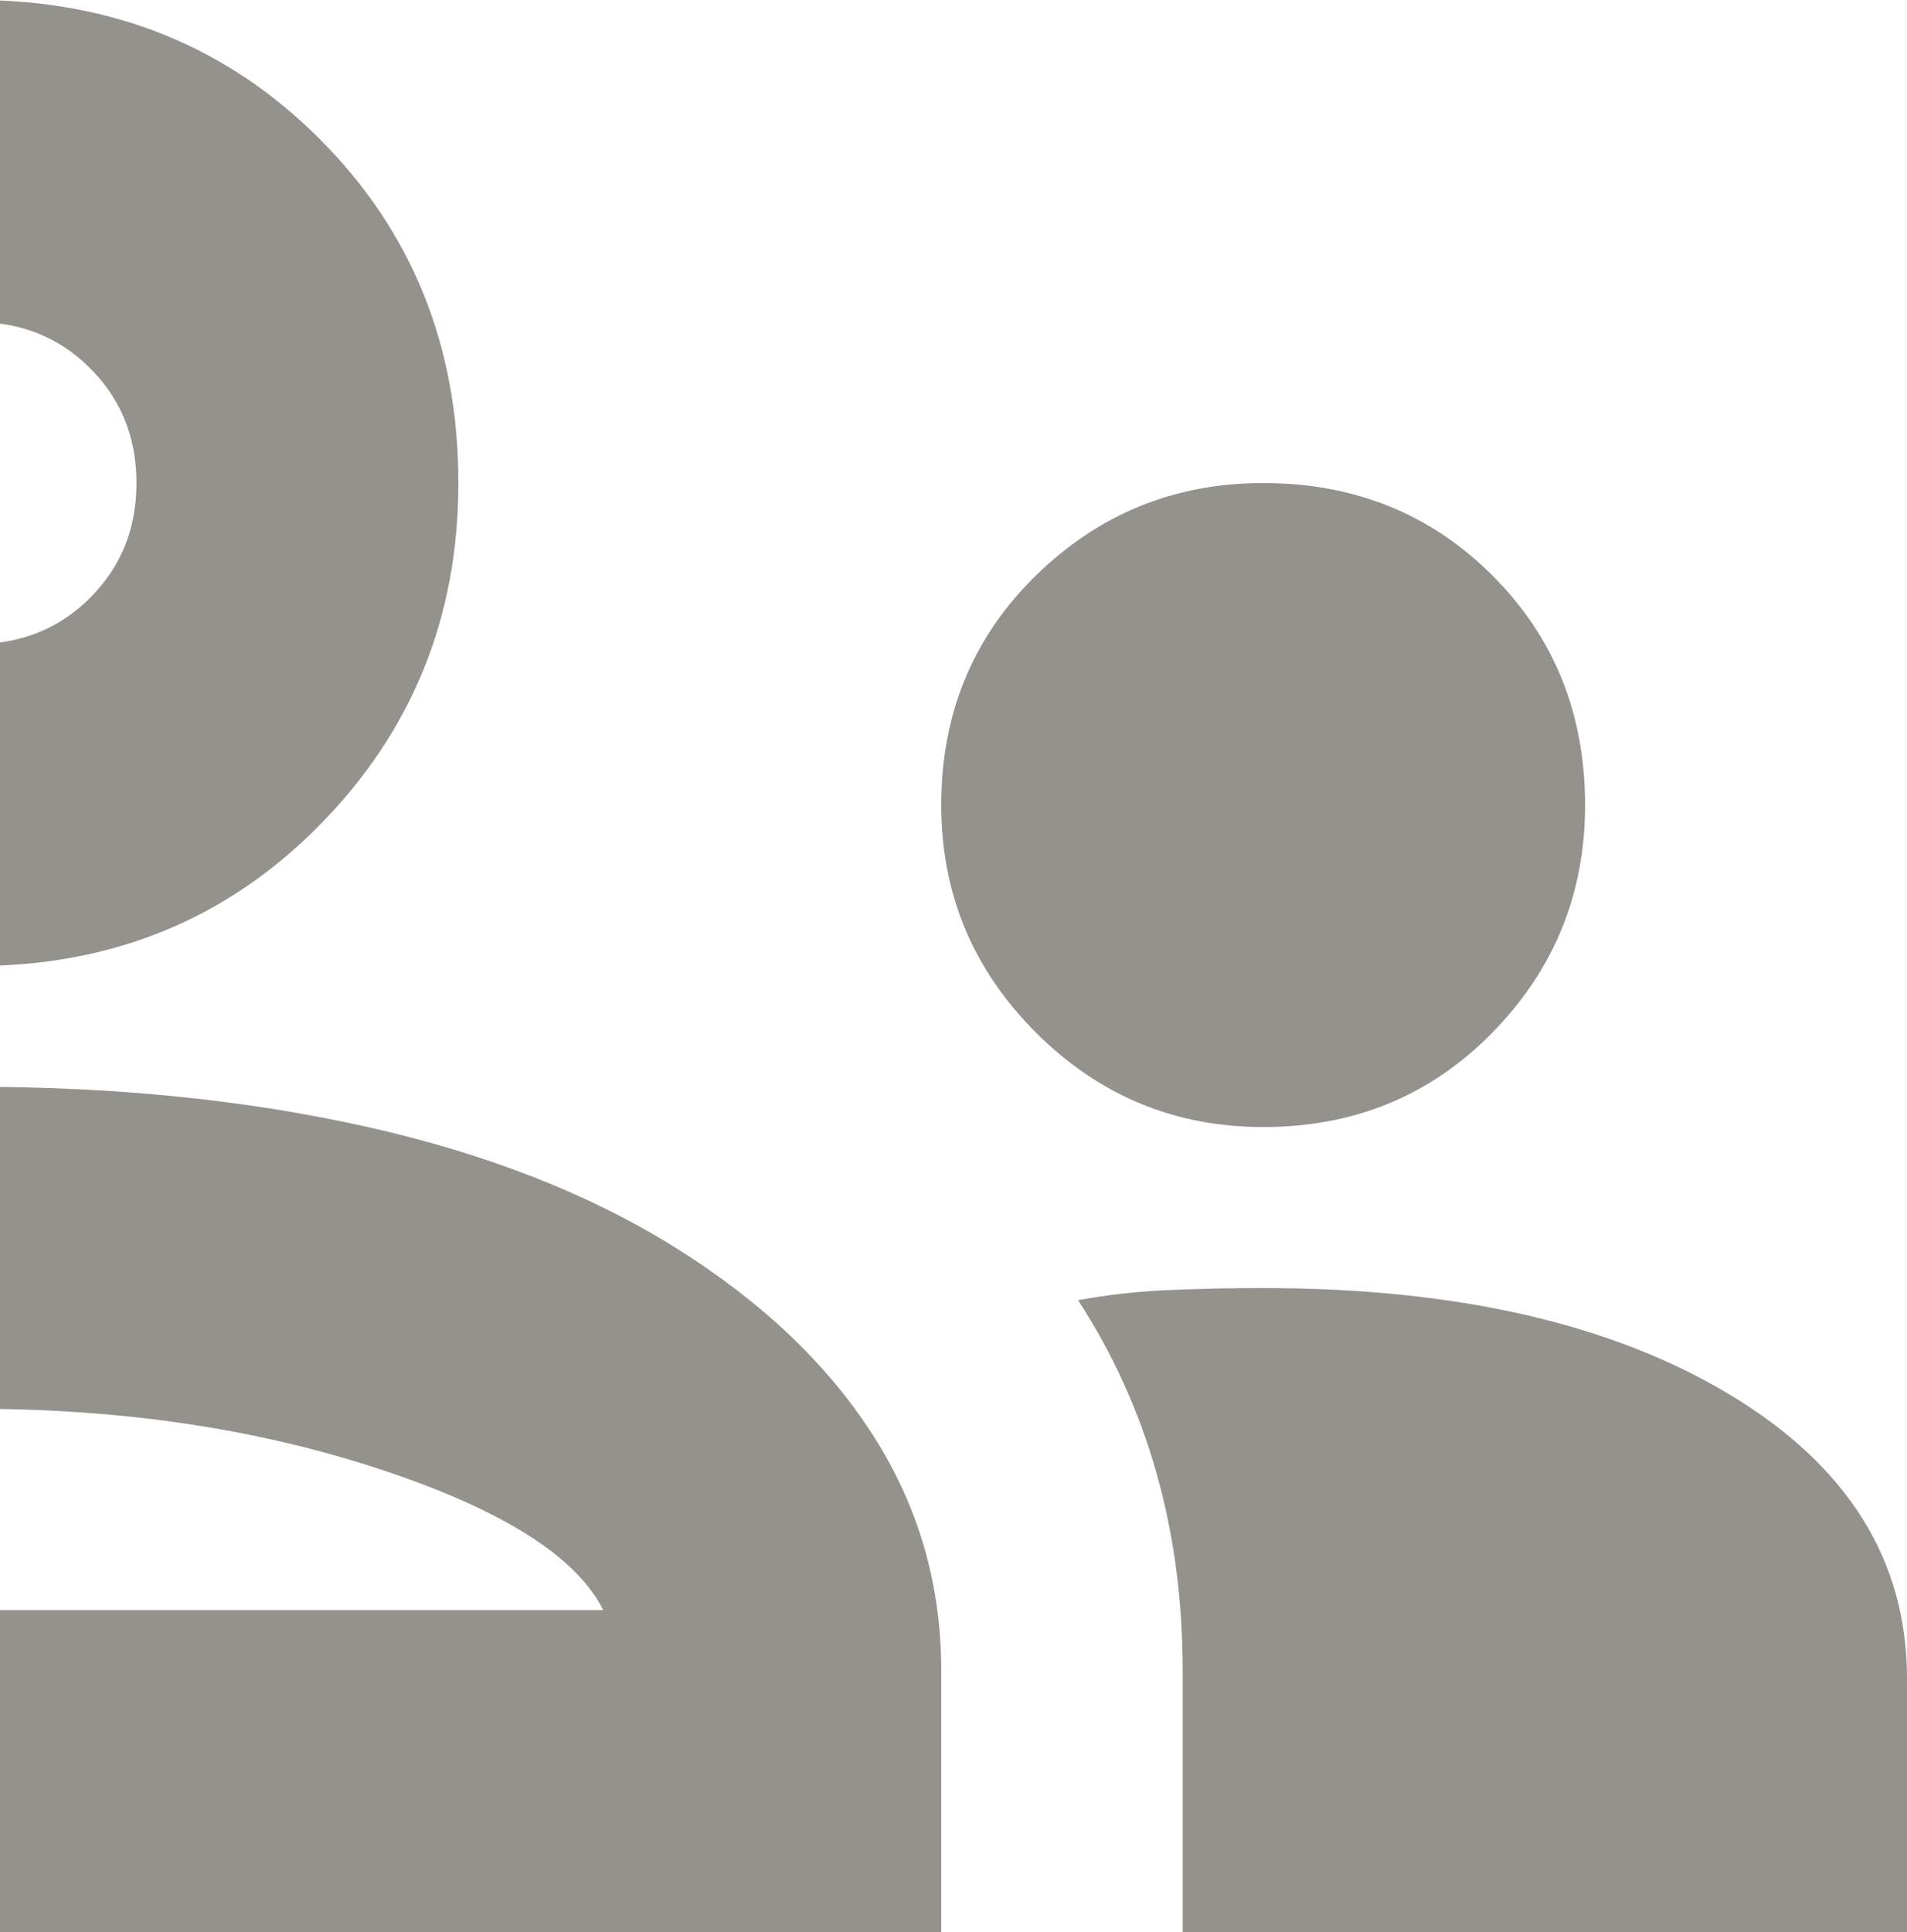 <svg width="467" height="473" viewBox="0 0 467 473" fill="none" xmlns="http://www.w3.org/2000/svg">
<path d="M-479 473V410.919C-479 382.67 -464.547 359.677 -435.642 341.94C-406.736 324.202 -368.633 315.333 -321.333 315.333C-312.793 315.333 -304.581 315.498 -296.698 315.826C-288.815 316.155 -281.26 316.976 -274.033 318.29C-283.231 332.085 -290.128 346.538 -294.727 361.648C-299.326 376.758 -301.625 392.524 -301.625 408.948V473H-479ZM-242.5 473V408.948C-242.5 387.926 -236.752 368.71 -225.255 351.301C-213.759 333.892 -197.499 318.618 -176.477 305.479C-155.455 292.34 -130.327 282.486 -101.093 275.917C-71.859 269.347 -40.161 266.062 -6 266.062C28.818 266.062 60.844 269.347 90.078 275.917C119.312 282.486 144.44 292.34 165.462 305.479C186.485 318.618 202.58 333.892 213.748 351.301C224.916 368.71 230.5 387.926 230.5 408.948V473H-242.5ZM289.625 473V408.948C289.625 391.867 287.49 375.772 283.22 360.663C278.95 345.553 272.544 331.428 264.004 318.29C271.231 316.976 278.621 316.155 286.176 315.826C293.731 315.498 301.45 315.333 309.333 315.333C356.633 315.333 394.736 324.038 423.642 341.447C452.547 358.856 467 382.013 467 410.919V473H289.625ZM-158.74 394.167H147.725C141.156 381.028 122.925 369.531 93.034 359.677C63.143 349.823 30.132 344.896 -6 344.896C-42.132 344.896 -75.143 349.823 -105.034 359.677C-134.925 369.531 -152.827 381.028 -158.74 394.167ZM-321.333 275.917C-343.012 275.917 -361.571 268.198 -377.009 252.759C-392.448 237.321 -400.167 218.762 -400.167 197.083C-400.167 174.747 -392.448 156.024 -377.009 140.915C-361.571 125.805 -343.012 118.25 -321.333 118.25C-298.997 118.25 -280.274 125.805 -265.165 140.915C-250.055 156.024 -242.5 174.747 -242.5 197.083C-242.5 218.762 -250.055 237.321 -265.165 252.759C-280.274 268.198 -298.997 275.917 -321.333 275.917ZM309.333 275.917C287.654 275.917 269.095 268.198 253.657 252.759C238.219 237.321 230.5 218.762 230.5 197.083C230.5 174.747 238.219 156.024 253.657 140.915C269.095 125.805 287.654 118.25 309.333 118.25C331.669 118.25 350.392 125.805 365.502 140.915C380.612 156.024 388.167 174.747 388.167 197.083C388.167 218.762 380.612 237.321 365.502 252.759C350.392 268.198 331.669 275.917 309.333 275.917ZM-6 236.5C-38.847 236.5 -66.767 225.003 -89.76 202.01C-112.753 179.017 -124.25 151.097 -124.25 118.25C-124.25 84.746 -112.753 56.661 -89.76 33.997C-66.767 11.332 -38.847 0 -6 0C27.504 0 55.589 11.332 78.253 33.997C100.918 56.661 112.25 84.746 112.25 118.25C112.25 151.097 100.918 179.017 78.253 202.01C55.589 225.003 27.504 236.5 -6 236.5ZM-6 157.667C5.168 157.667 14.53 153.889 22.084 146.334C29.639 138.78 33.417 129.418 33.417 118.25C33.417 107.082 29.639 97.721 22.084 90.166C14.53 82.611 5.168 78.833 -6 78.833C-17.168 78.833 -26.529 82.611 -34.084 90.166C-41.639 97.721 -45.417 107.082 -45.417 118.25C-45.417 129.418 -41.639 138.78 -34.084 146.334C-26.529 153.889 -17.168 157.667 -6 157.667Z" fill="#94928D"/>
</svg>
